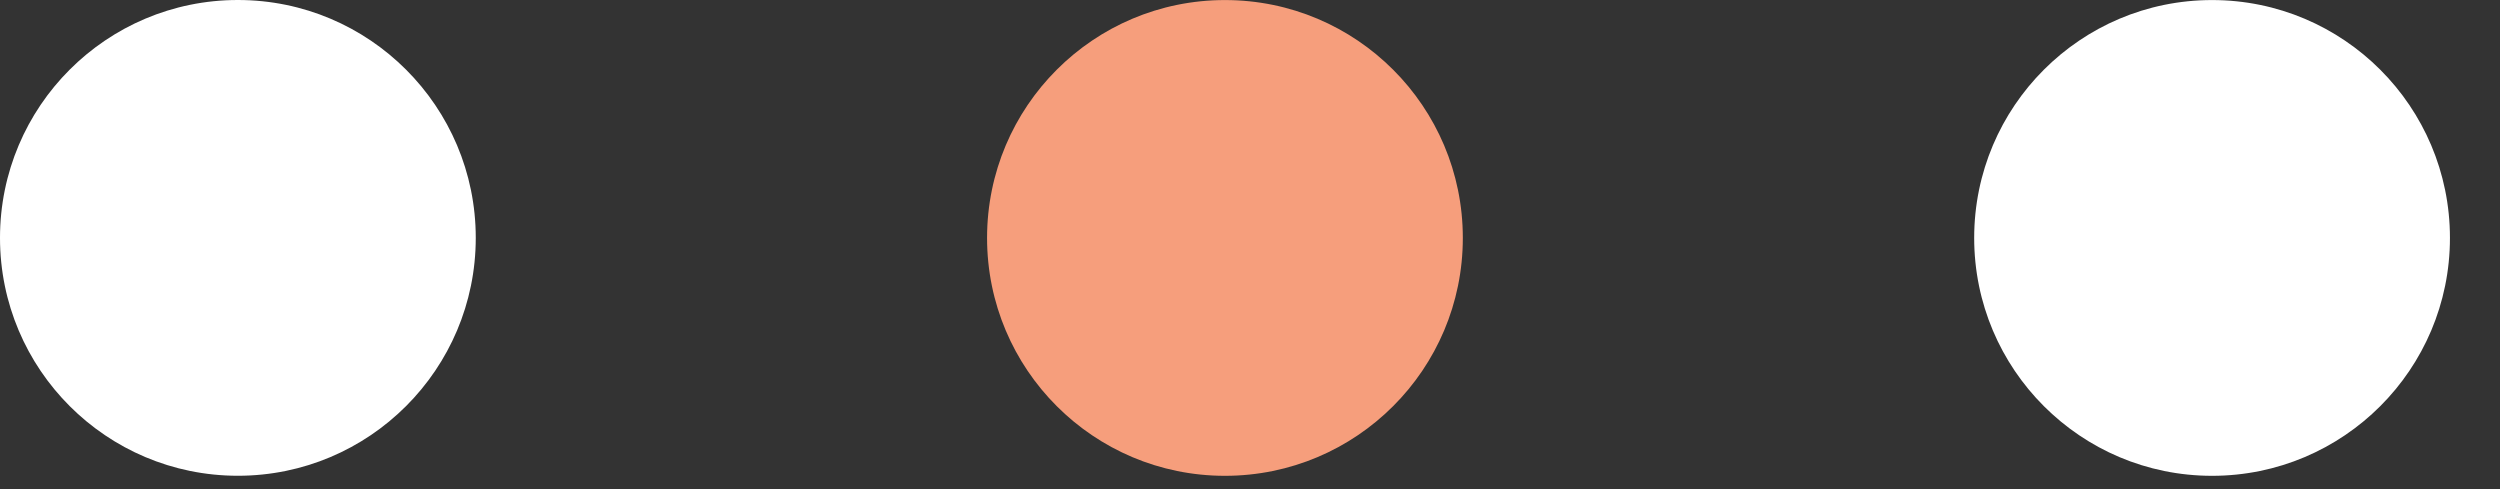 <svg width="46" height="9" viewBox="0 0 46 9" fill="none" xmlns="http://www.w3.org/2000/svg">
<rect x="0" y="0" width="46" height="9" fill="#333333" stroke="none"/>
<circle cx="4.377" cy="4.377" r="4.377" fill="white"/>
<circle cx="22.539" cy="4.378" r="4.377" fill="#F69E7C"/>
<circle cx="40.702" cy="4.378" r="4.377" fill="white"/>
</svg>
